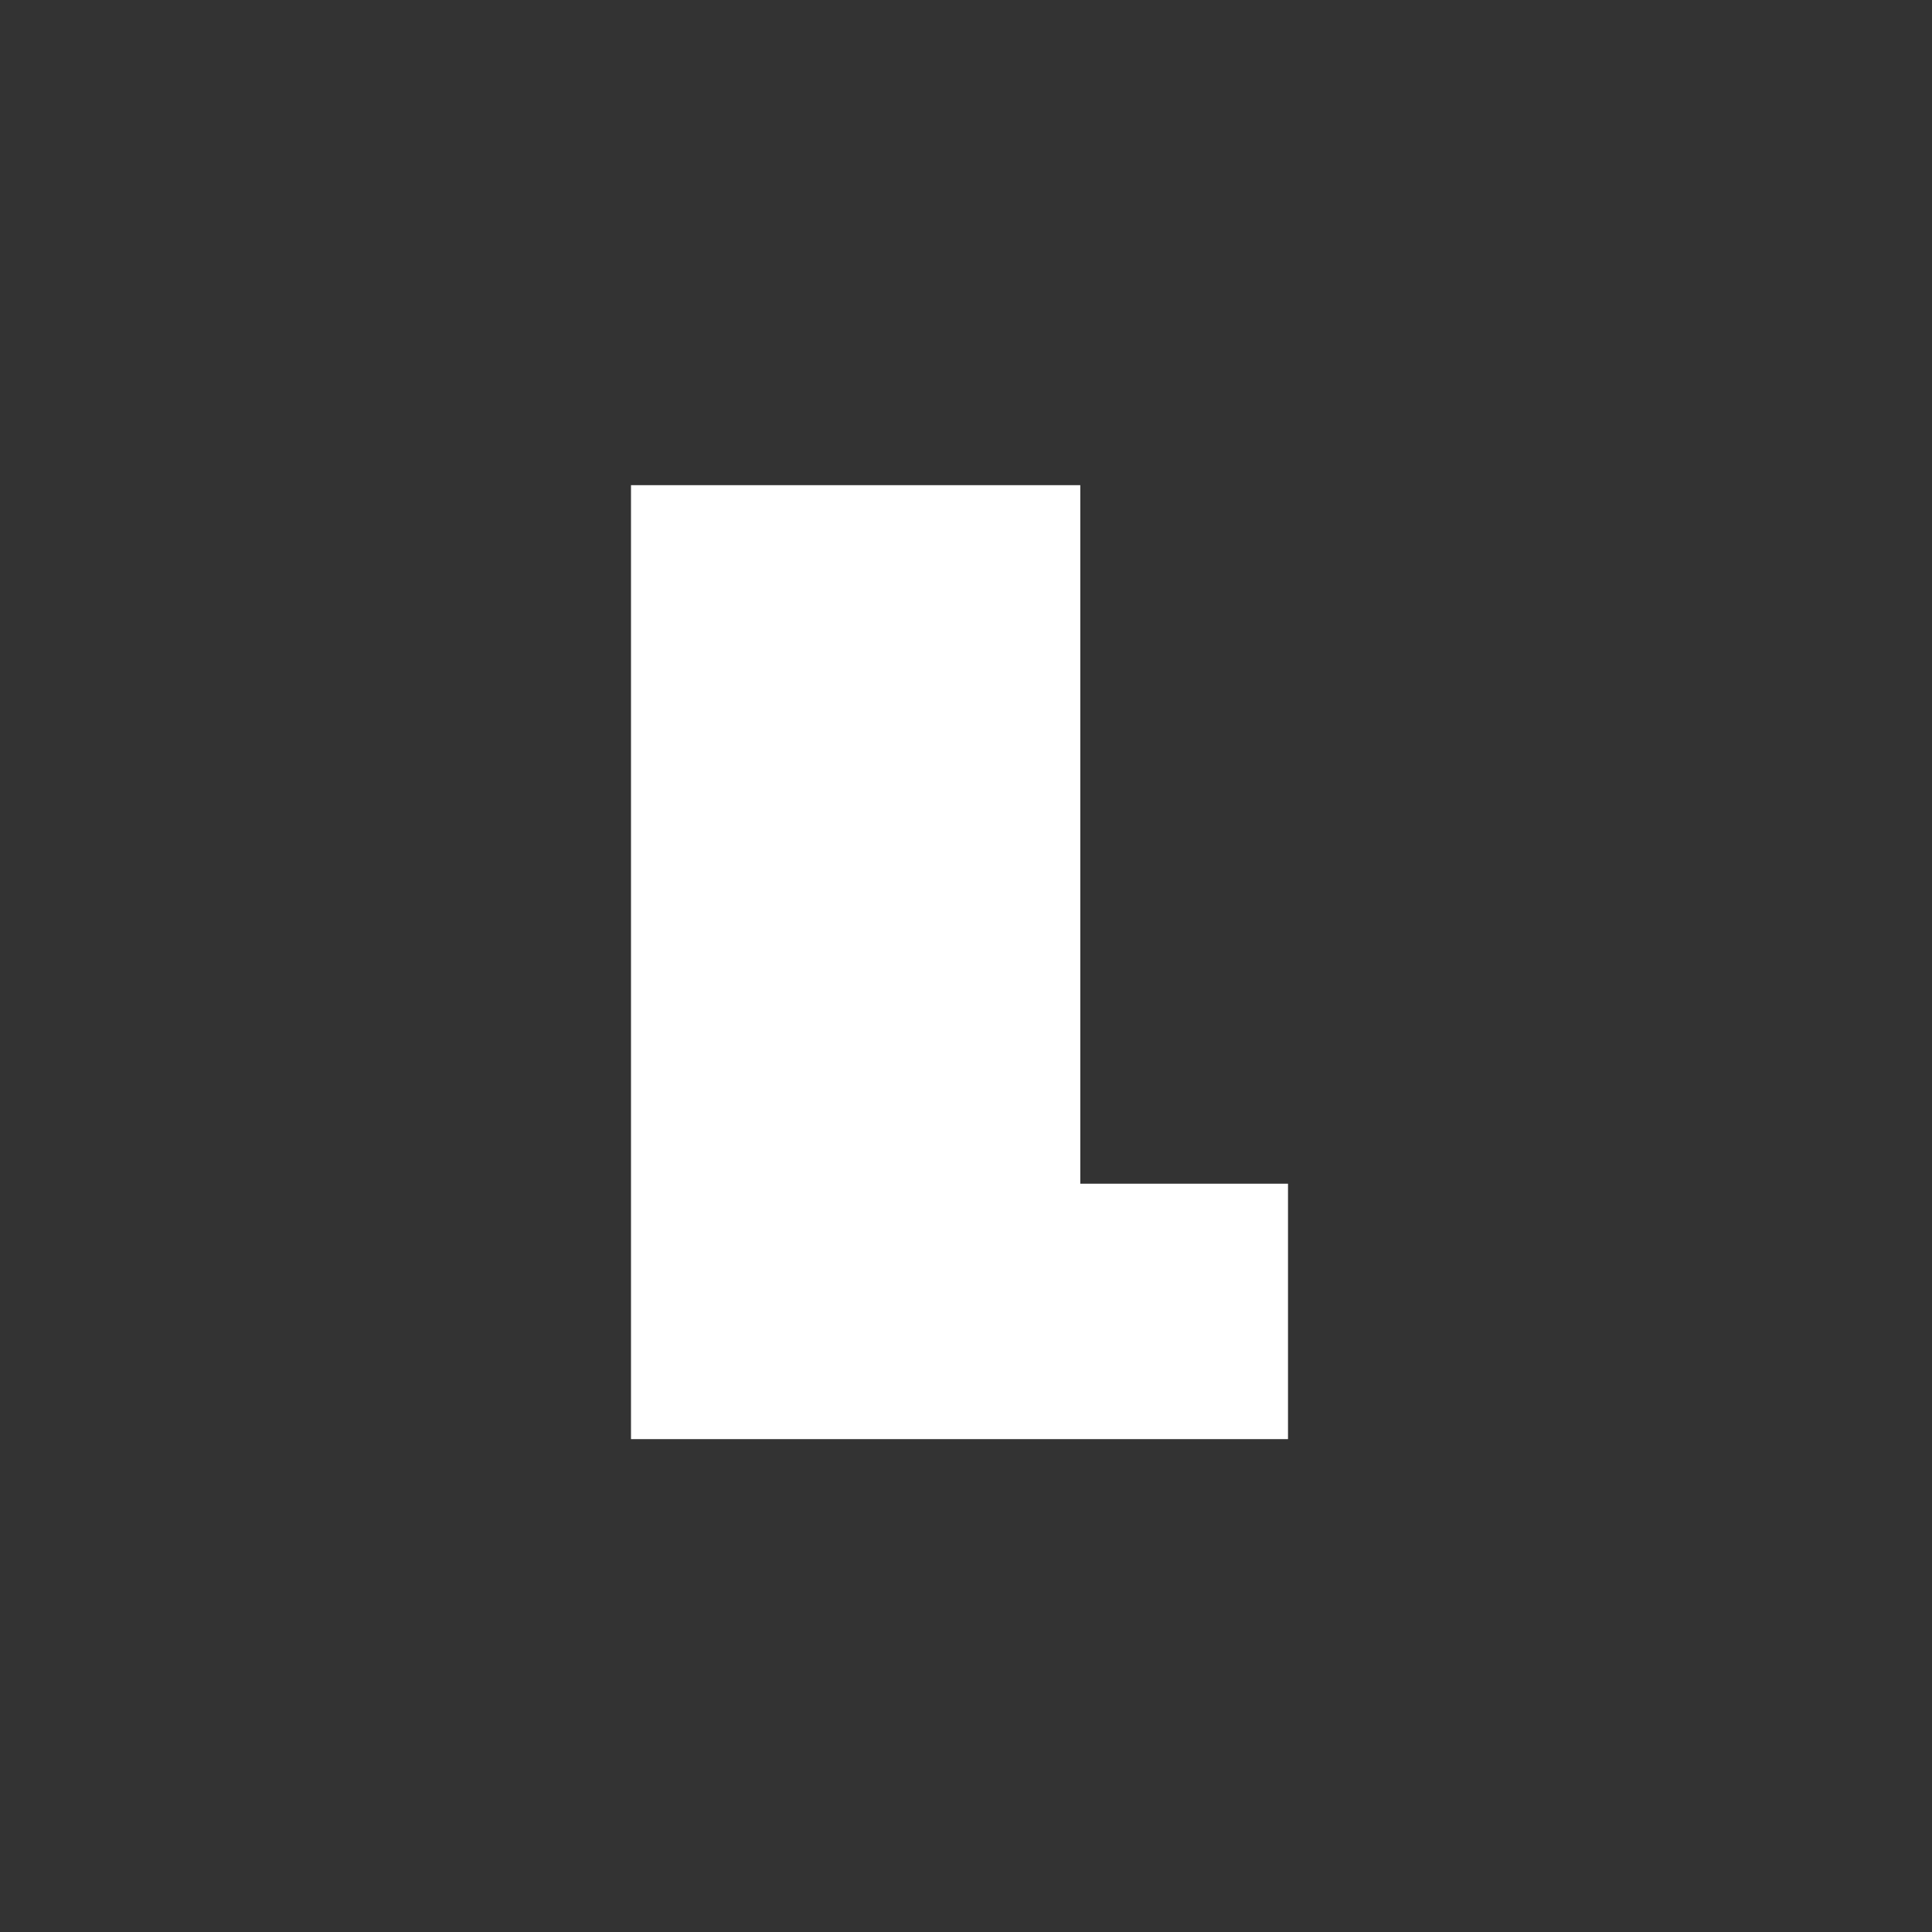 <svg width="90" height="90" viewBox="0 0 90 90" fill="none" xmlns="http://www.w3.org/2000/svg">
<rect x="0" y="0" width="90" height="90" fill="#333333" stroke="none"/>
<path d="M29.394 22.601H50.324V55.142H60V67.04H29.394V22.601Z" fill="white"/>
</svg>
